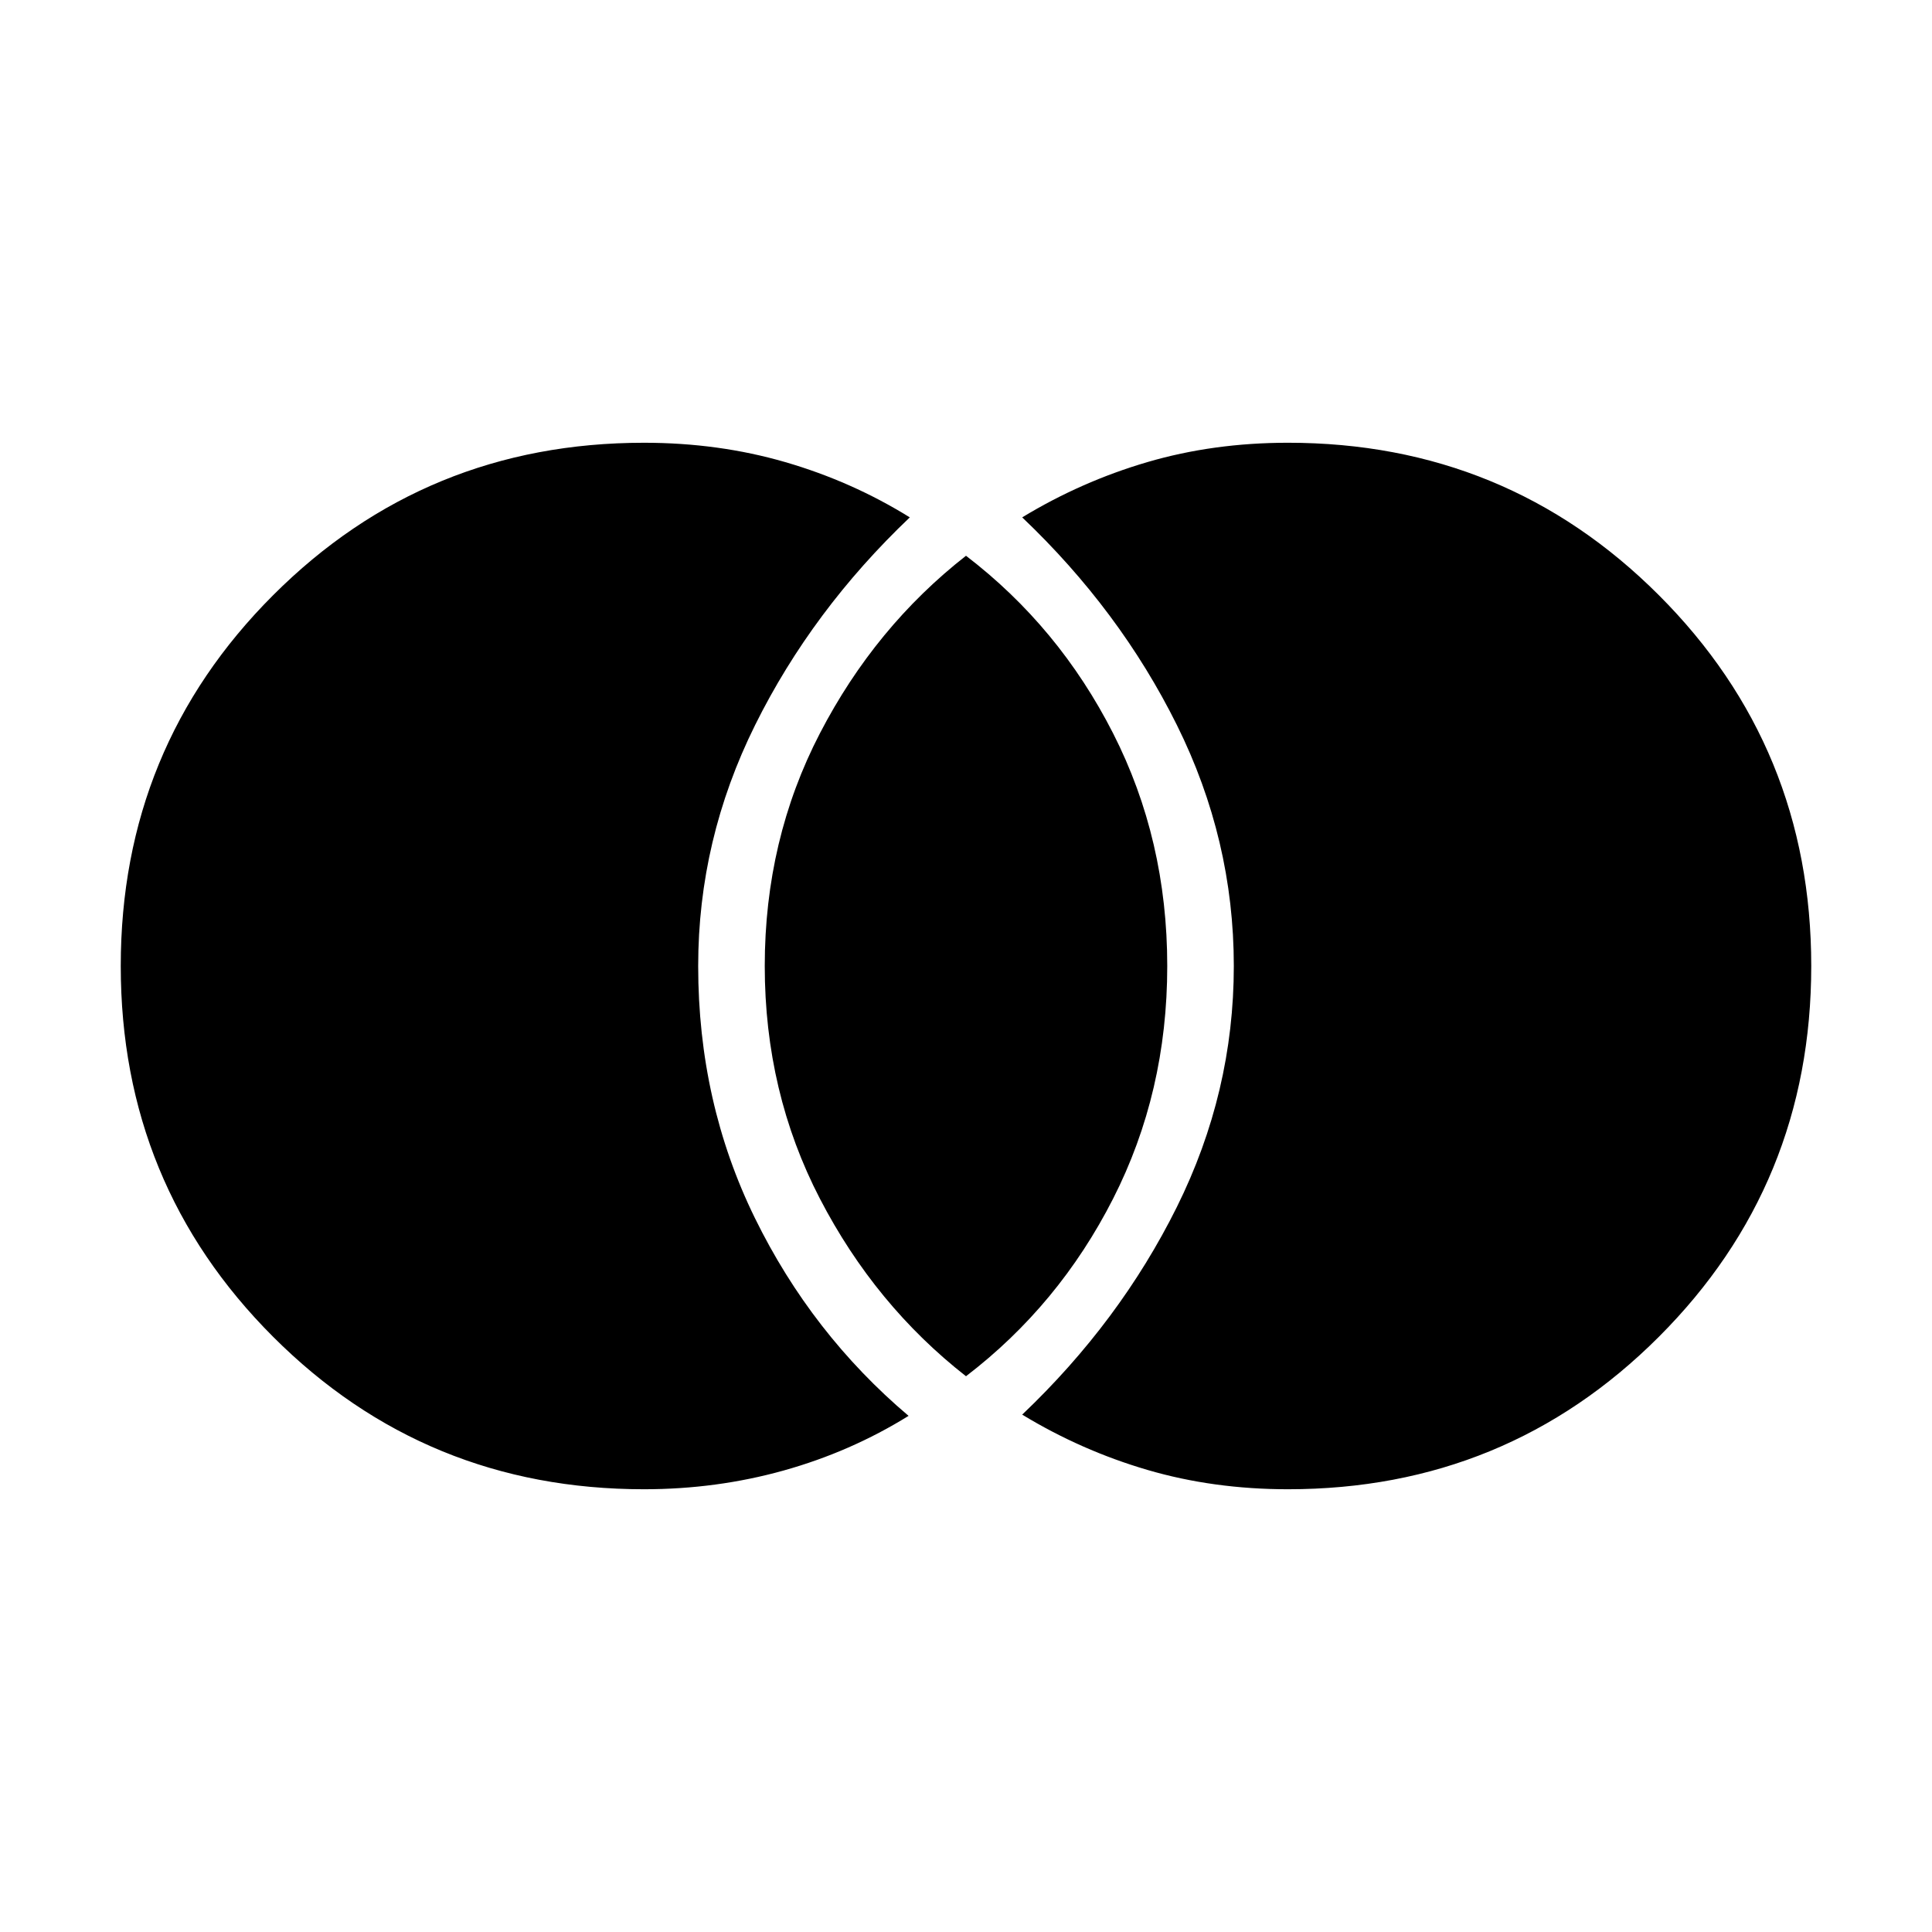 <svg xmlns="http://www.w3.org/2000/svg" height="48" viewBox="0 -960 960 960" width="48"><path d="M640-220.001q-37.077 0-69.885-9.616-32.808-9.616-62.193-27.462 48.538-46.154 76.846-103.153Q613.075-417.231 613.075-480t-28.307-119.768q-28.308-56.999-76.846-103.153 29.385-17.846 62.193-27.462 32.808-9.616 69.885-9.616 108.538 0 184.268 75.731 75.731 75.73 75.731 184.268t-75.731 184.268Q748.538-220.001 640-220.001Zm-160-56.155q-45.153-35.307-72.576-88.191Q380.001-417.231 380.001-480q0-62.769 27.423-115.653 27.423-52.884 72.576-88.191 46.153 35.307 73.076 88.191Q579.999-542.769 579.999-480q0 62.769-26.923 115.653-26.923 52.884-73.076 88.191Zm-160 56.155q-108.538 0-184.268-75.731-75.73-75.73-75.73-184.268t75.73-184.268q75.73-75.731 184.268-75.731 37.077 0 70.193 9.616 33.115 9.616 61.885 27.462-48.538 46.154-76.846 103.153Q346.925-542.769 346.925-480q0 67.769 28.192 125.268 28.192 57.499 76.345 98.268-28.769 17.847-62.077 27.155T320-220.001Z"/></svg>
